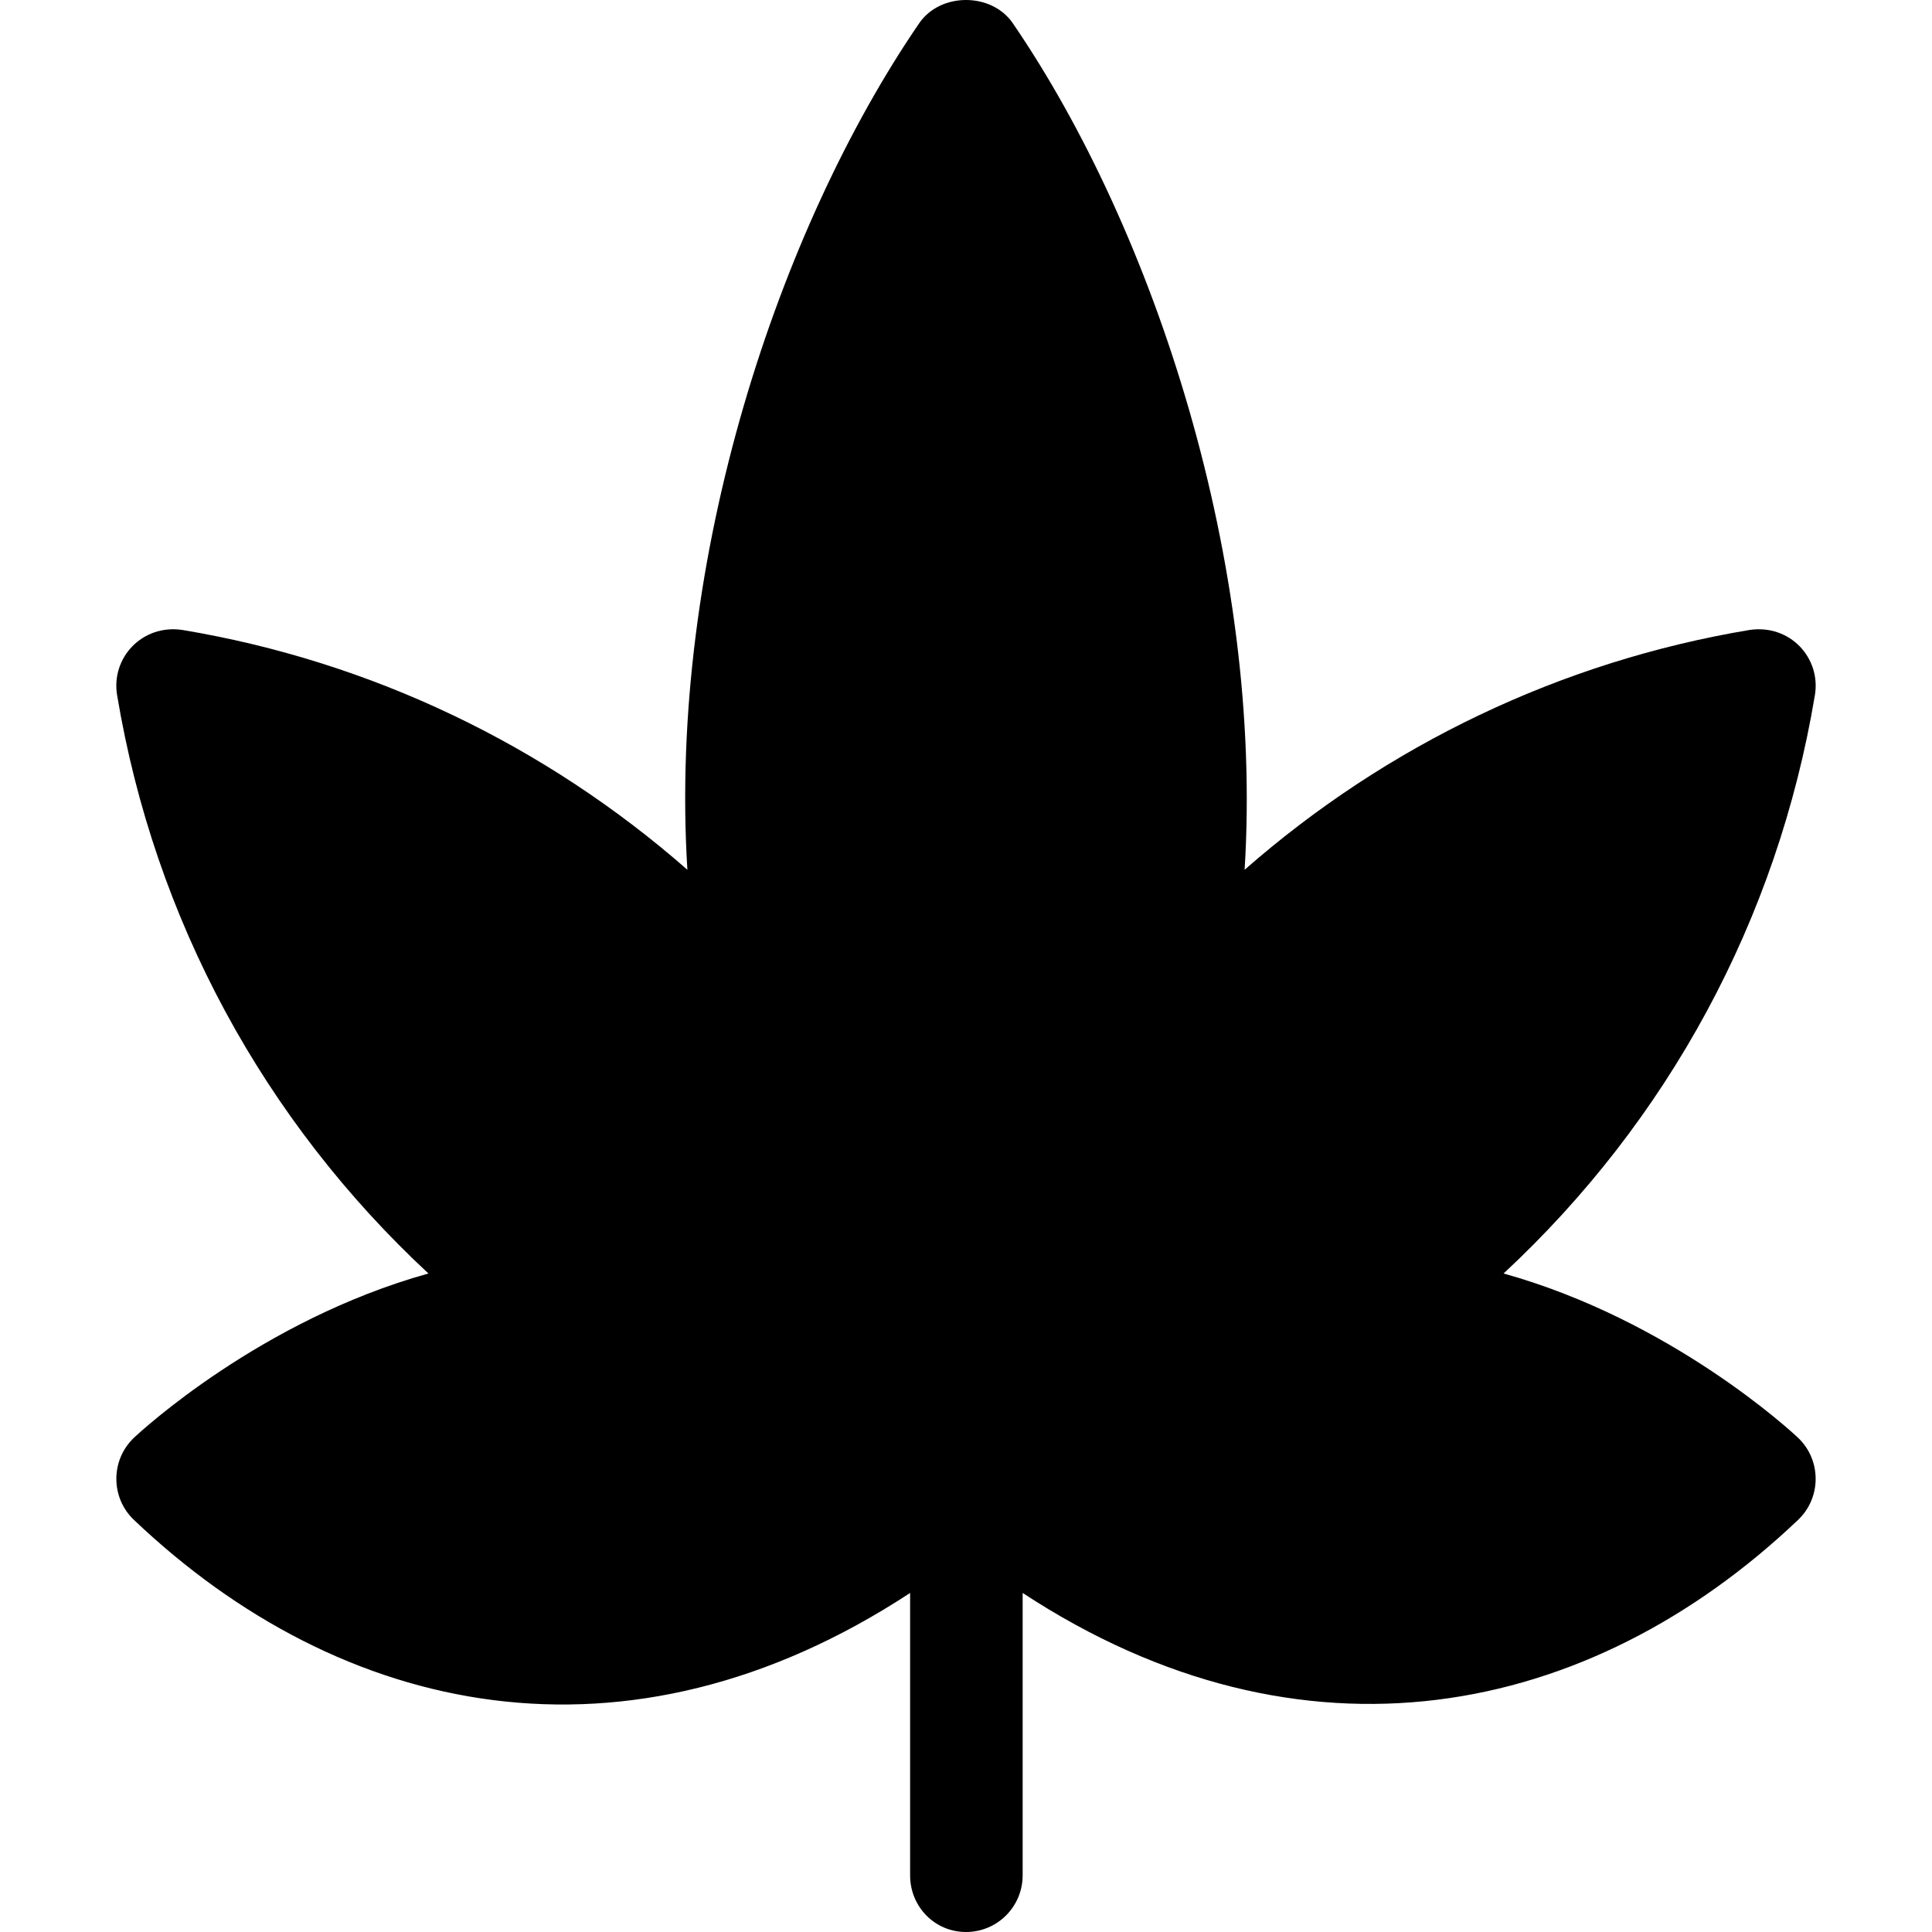 <?xml version="1.0" encoding="iso-8859-1"?>
<!-- Generator: Adobe Illustrator 19.0.0, SVG Export Plug-In . SVG Version: 6.00 Build 0)  -->
<svg version="1.1" id="Capa_1" xmlns="http://www.w3.org/2000/svg" xmlns:xlink="http://www.w3.org/1999/xlink" x="0px" y="0px"
	 viewBox="0 0 512.001 512.001" style="enable-background:new 0 0 512.001 512.001;" xml:space="preserve">
<g>
	<g>
		<path d="M398.464,337.489c43.545-40.492,72.584-93.749,82.505-153.281c1.631-9.848-6.594-18.822-17.269-17.269
			c-50.025,8.33-96.208,30.535-133.864,63.559c5.05-81.063-23.914-169.571-61.463-224.385c-5.629-8.151-19.117-8.151-24.746,0
			c-37.088,54.14-66.601,141.901-61.462,224.385c-37.655-33.025-83.839-55.229-133.864-63.559
			c-10.585-1.558-18.911,7.36-17.269,17.269c9.921,59.531,38.96,112.788,82.505,153.281c-44.527,12.403-76.407,41.981-78.078,43.571
			c-6.166,5.891-6.166,15.805,0,21.697c54.963,52.29,130.563,68.701,205.73,19.391v74.842c0,8.297,6.514,15.012,14.811,15.012
			c8.297,0,15.012-6.714,15.012-15.012v-74.842c74.11,48.617,150.083,33.361,205.53-19.391c6.166-5.892,6.166-15.806,0.001-21.697
			C474.871,379.47,442.994,349.891,398.464,337.489z"/>
	</g>
</g>
<g>
</g>
<g>
</g>
<g>
</g>
<g>
</g>
<g>
</g>
<g>
</g>
<g>
</g>
<g>
</g>
<g>
</g>
<g>
</g>
<g>
</g>
<g>
</g>
<g>
</g>
<g>
</g>
<g>
</g>
</svg>
